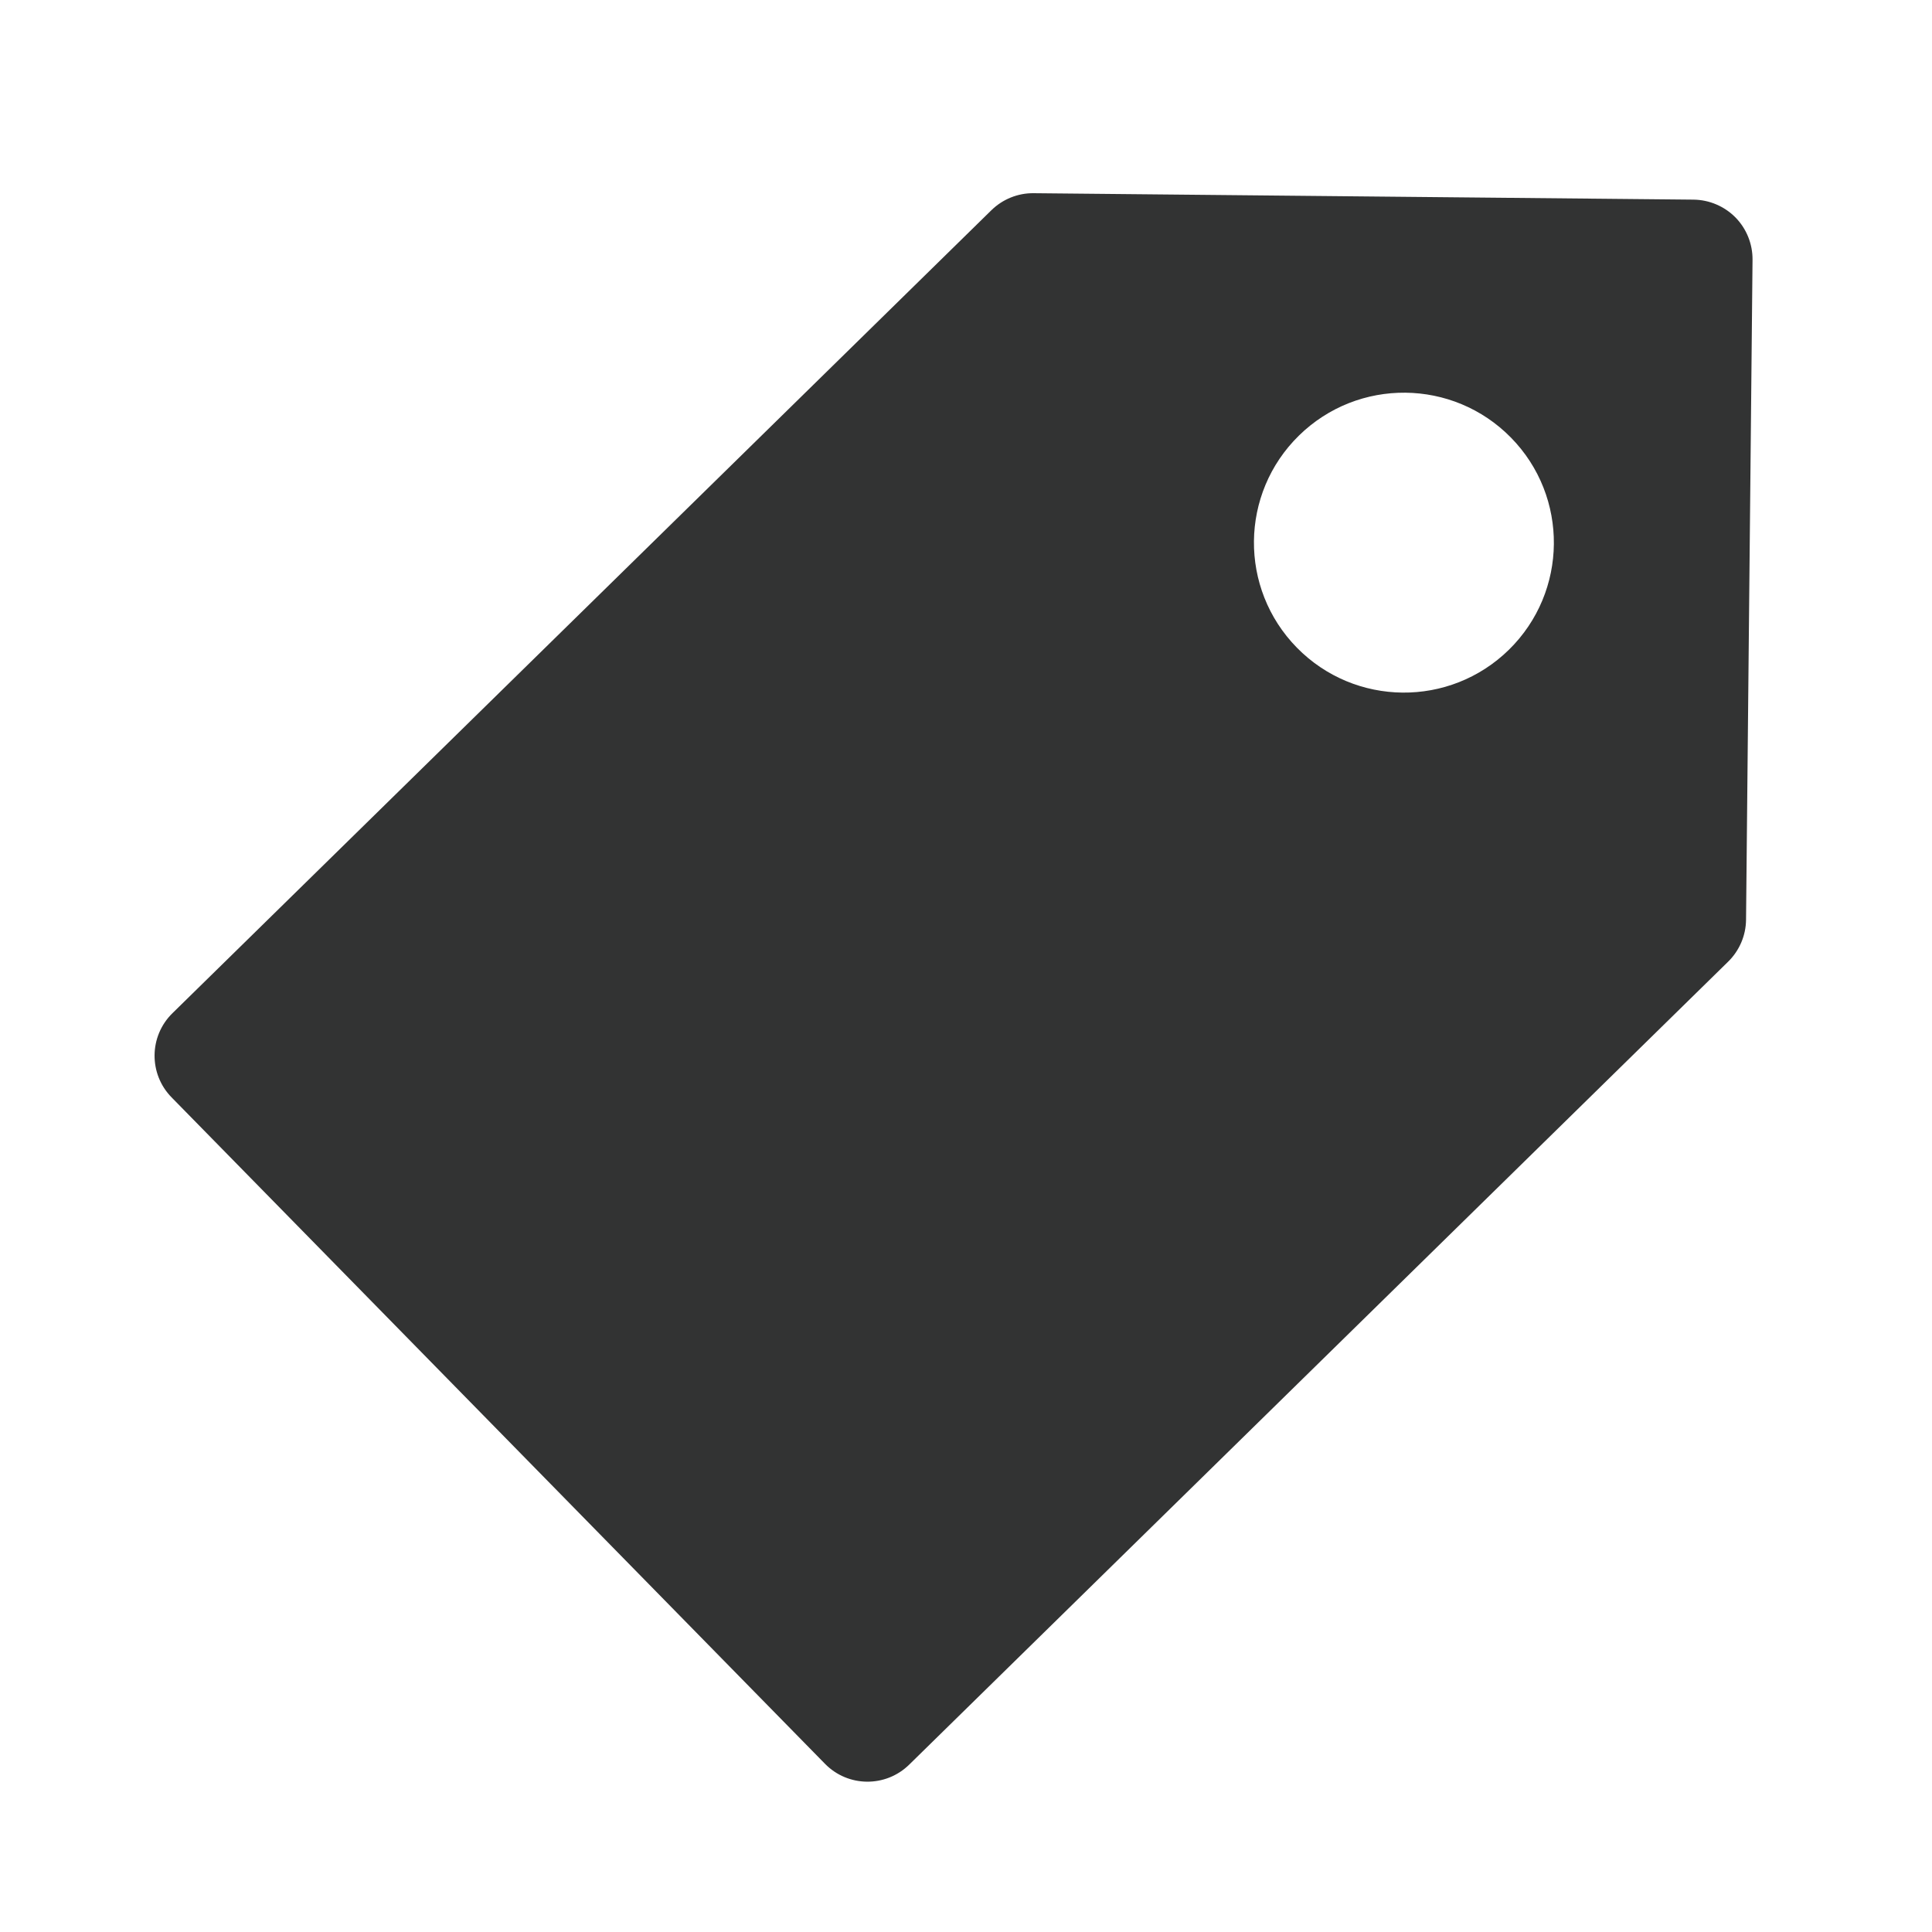 <?xml version="1.0" encoding="utf-8"?>
<!-- Generator: Adobe Illustrator 15.0.2, SVG Export Plug-In . SVG Version: 6.00 Build 0)  -->
<!DOCTYPE svg PUBLIC "-//W3C//DTD SVG 1.1//EN" "http://www.w3.org/Graphics/SVG/1.1/DTD/svg11.dtd">
<svg version="1.1" id="图层_1" xmlns="http://www.w3.org/2000/svg" xmlns:xlink="http://www.w3.org/1999/xlink" x="0px" y="0px"
	 width="100px" height="100px" viewBox="0 0 100 100" enable-background="new 0 0 100 100" xml:space="preserve">
<path fill="#323333" d="M47.06,91.337l42.39-41.563c0.585-0.575,0.917-1.354,0.925-2.168l0.336-34.16
	c0.007-0.817-0.309-1.603-0.879-2.187c-0.575-0.583-1.357-0.916-2.172-0.926L53.502,10c-0.816-0.01-1.604,0.309-2.188,0.881
	L8.926,52.443c-1.217,1.192-1.236,3.144-0.044,4.358l33.819,34.493C43.893,92.512,45.844,92.529,47.06,91.337z M67.232,22.546
	c3.061-3.001,7.973-2.955,10.978,0.108c3,3.06,2.95,7.975-0.108,10.976c-3.063,3.001-7.975,2.952-10.977-0.108
	C64.121,30.458,64.171,25.546,67.232,22.546z"/>
</svg>
